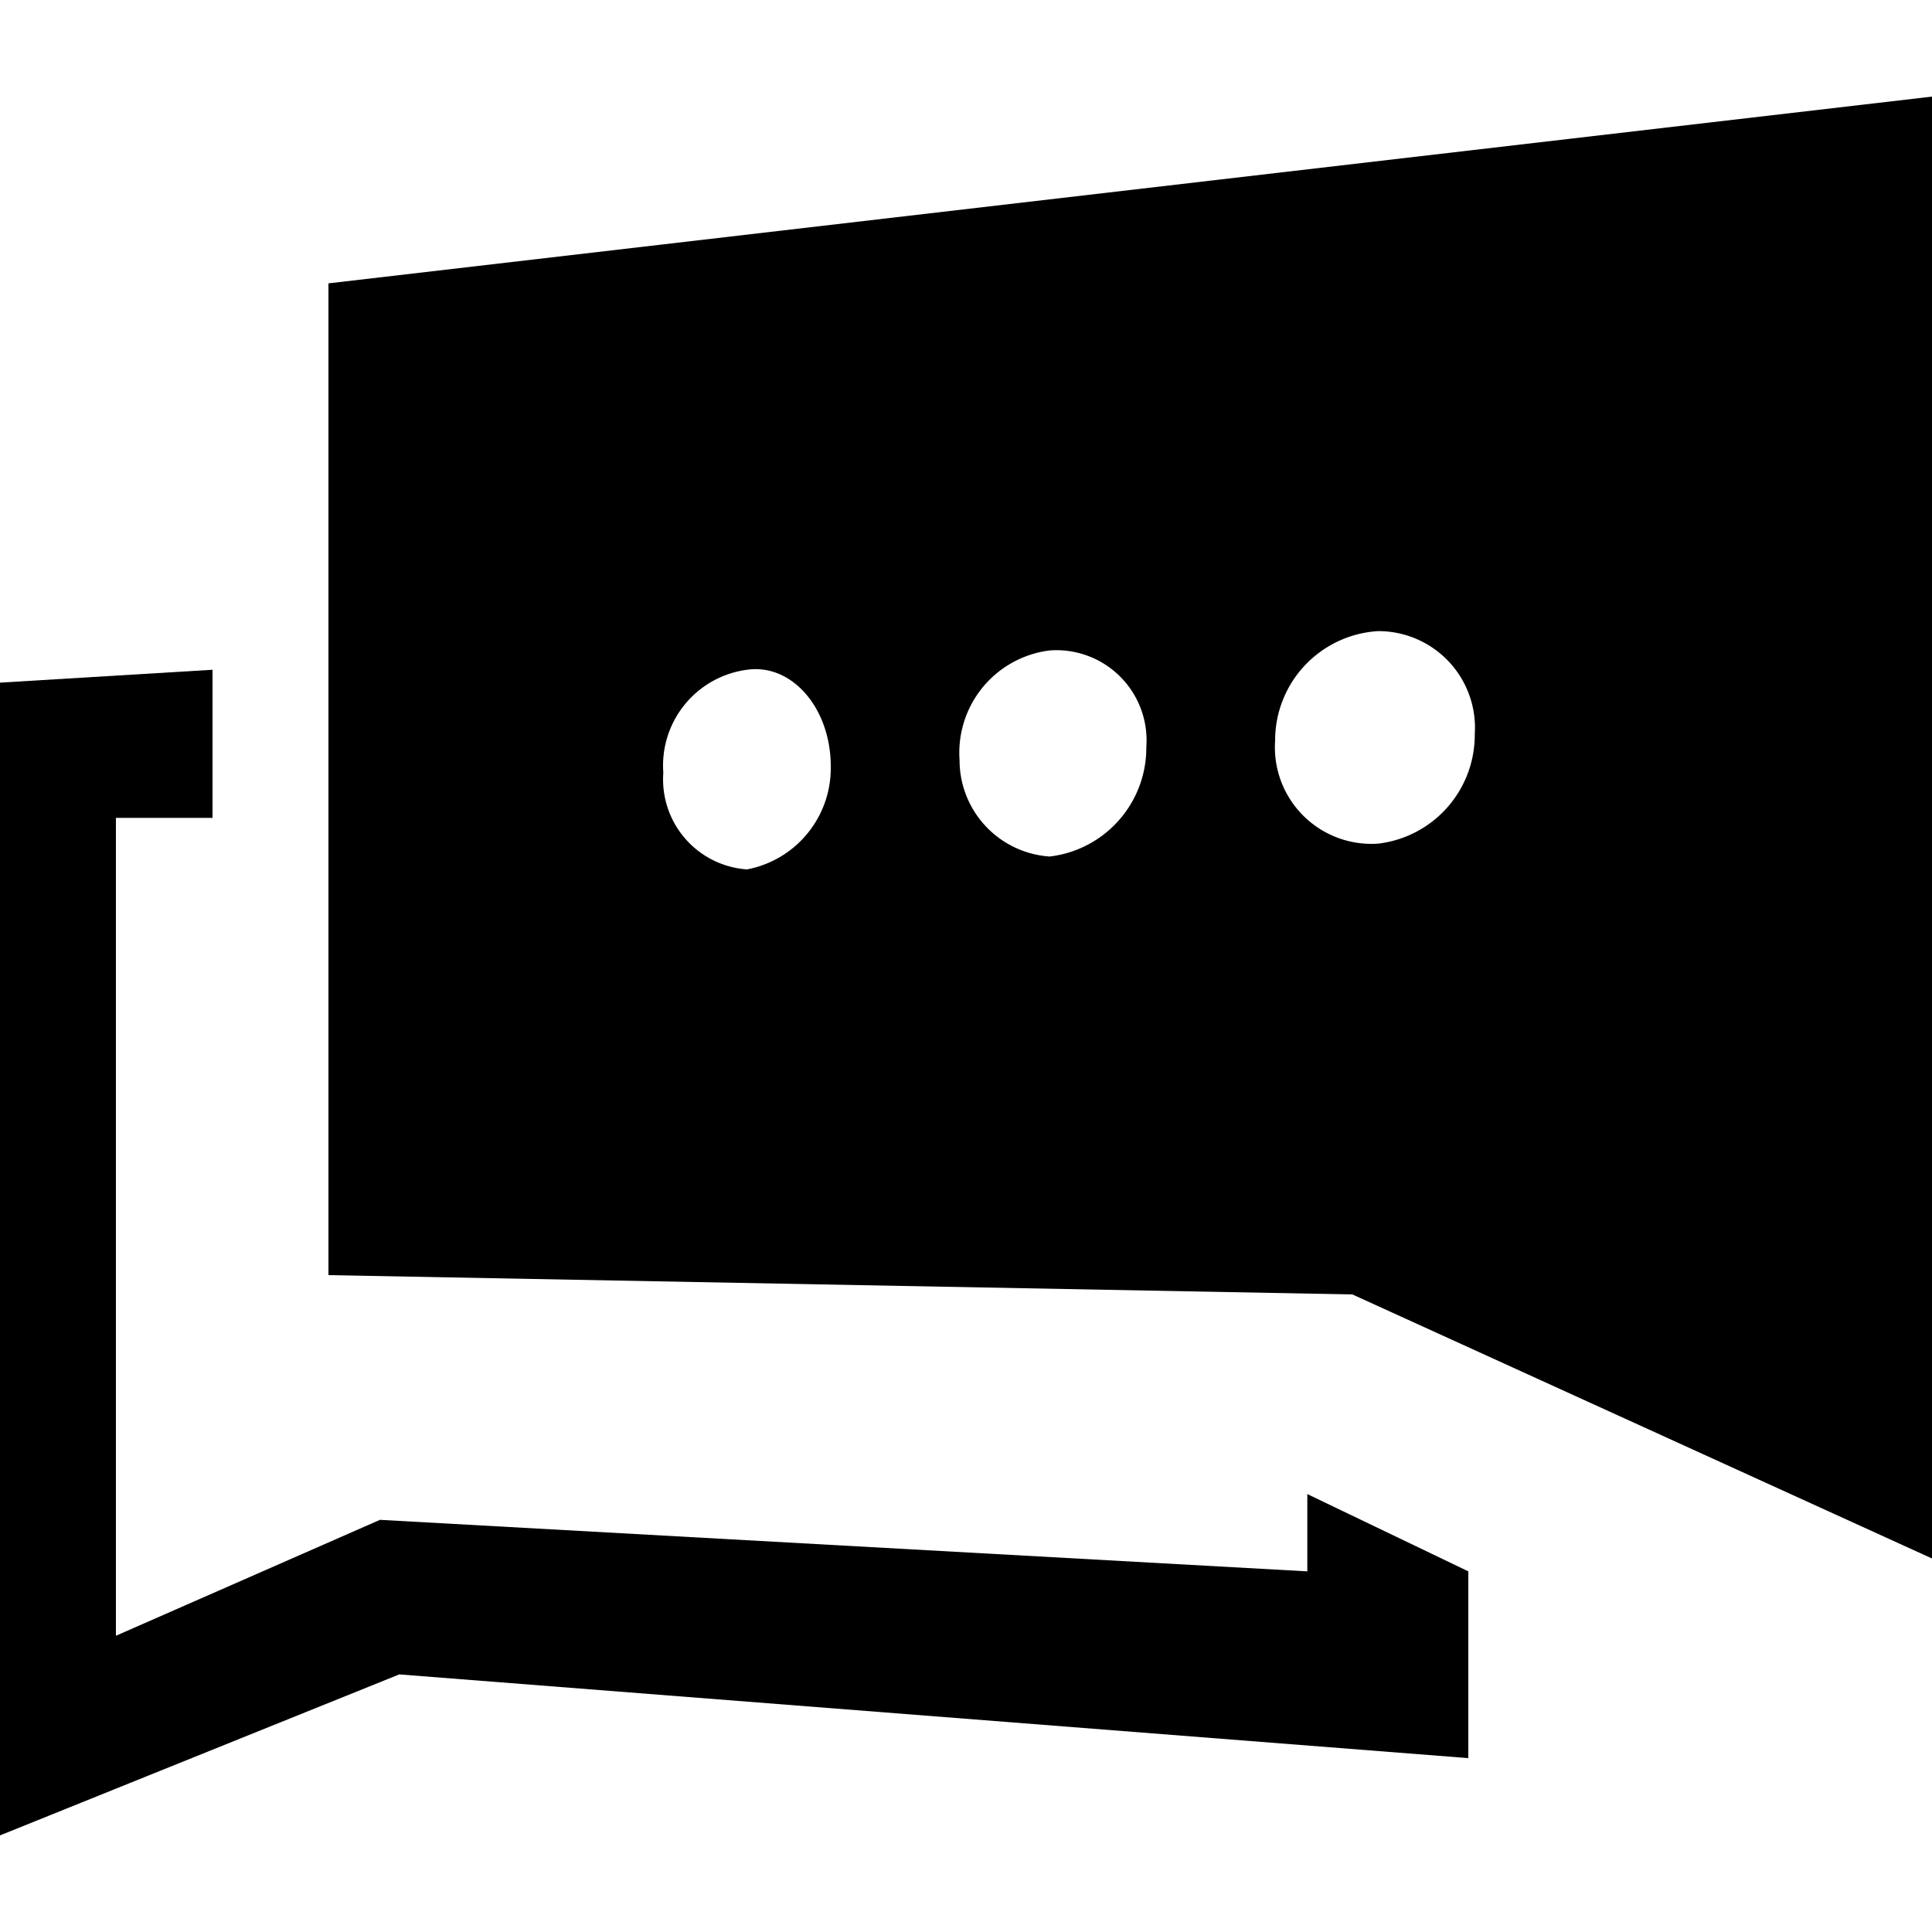 <svg id="ee1b4497-f7fc-41a0-b6cc-dd60ebd640e5" data-name="Capa 1" xmlns="http://www.w3.org/2000/svg" viewBox="0 0 30 30"><polygon points="20.3 24.4 5.9 23.6 1.8 25.4 1.8 12.7 3.3 12.7 3.3 10.4 0 10.6 0 25.5 0 28.5 6.2 26 22.8 27.3 22.8 24.4 20.3 23.2 20.3 24.4"/><path d="M5.1,4.4V19.8l15.9.3,9,4.1V1.5Zm6.5,9.1A1.4,1.4,0,0,1,10.3,12a1.5,1.5,0,0,1,1.3-1.6c.7-.1,1.3.6,1.3,1.5A1.6,1.6,0,0,1,11.6,13.5Zm4.7-.2a1.5,1.5,0,0,1-1.4-1.5,1.6,1.6,0,0,1,1.4-1.7,1.4,1.4,0,0,1,1.5,1.5A1.7,1.7,0,0,1,16.3,13.3Zm5.1-.2a1.5,1.5,0,0,1-1.6-1.6,1.7,1.7,0,0,1,1.6-1.7,1.5,1.5,0,0,1,1.5,1.6A1.7,1.7,0,0,1,21.4,13.1Z"/></svg>